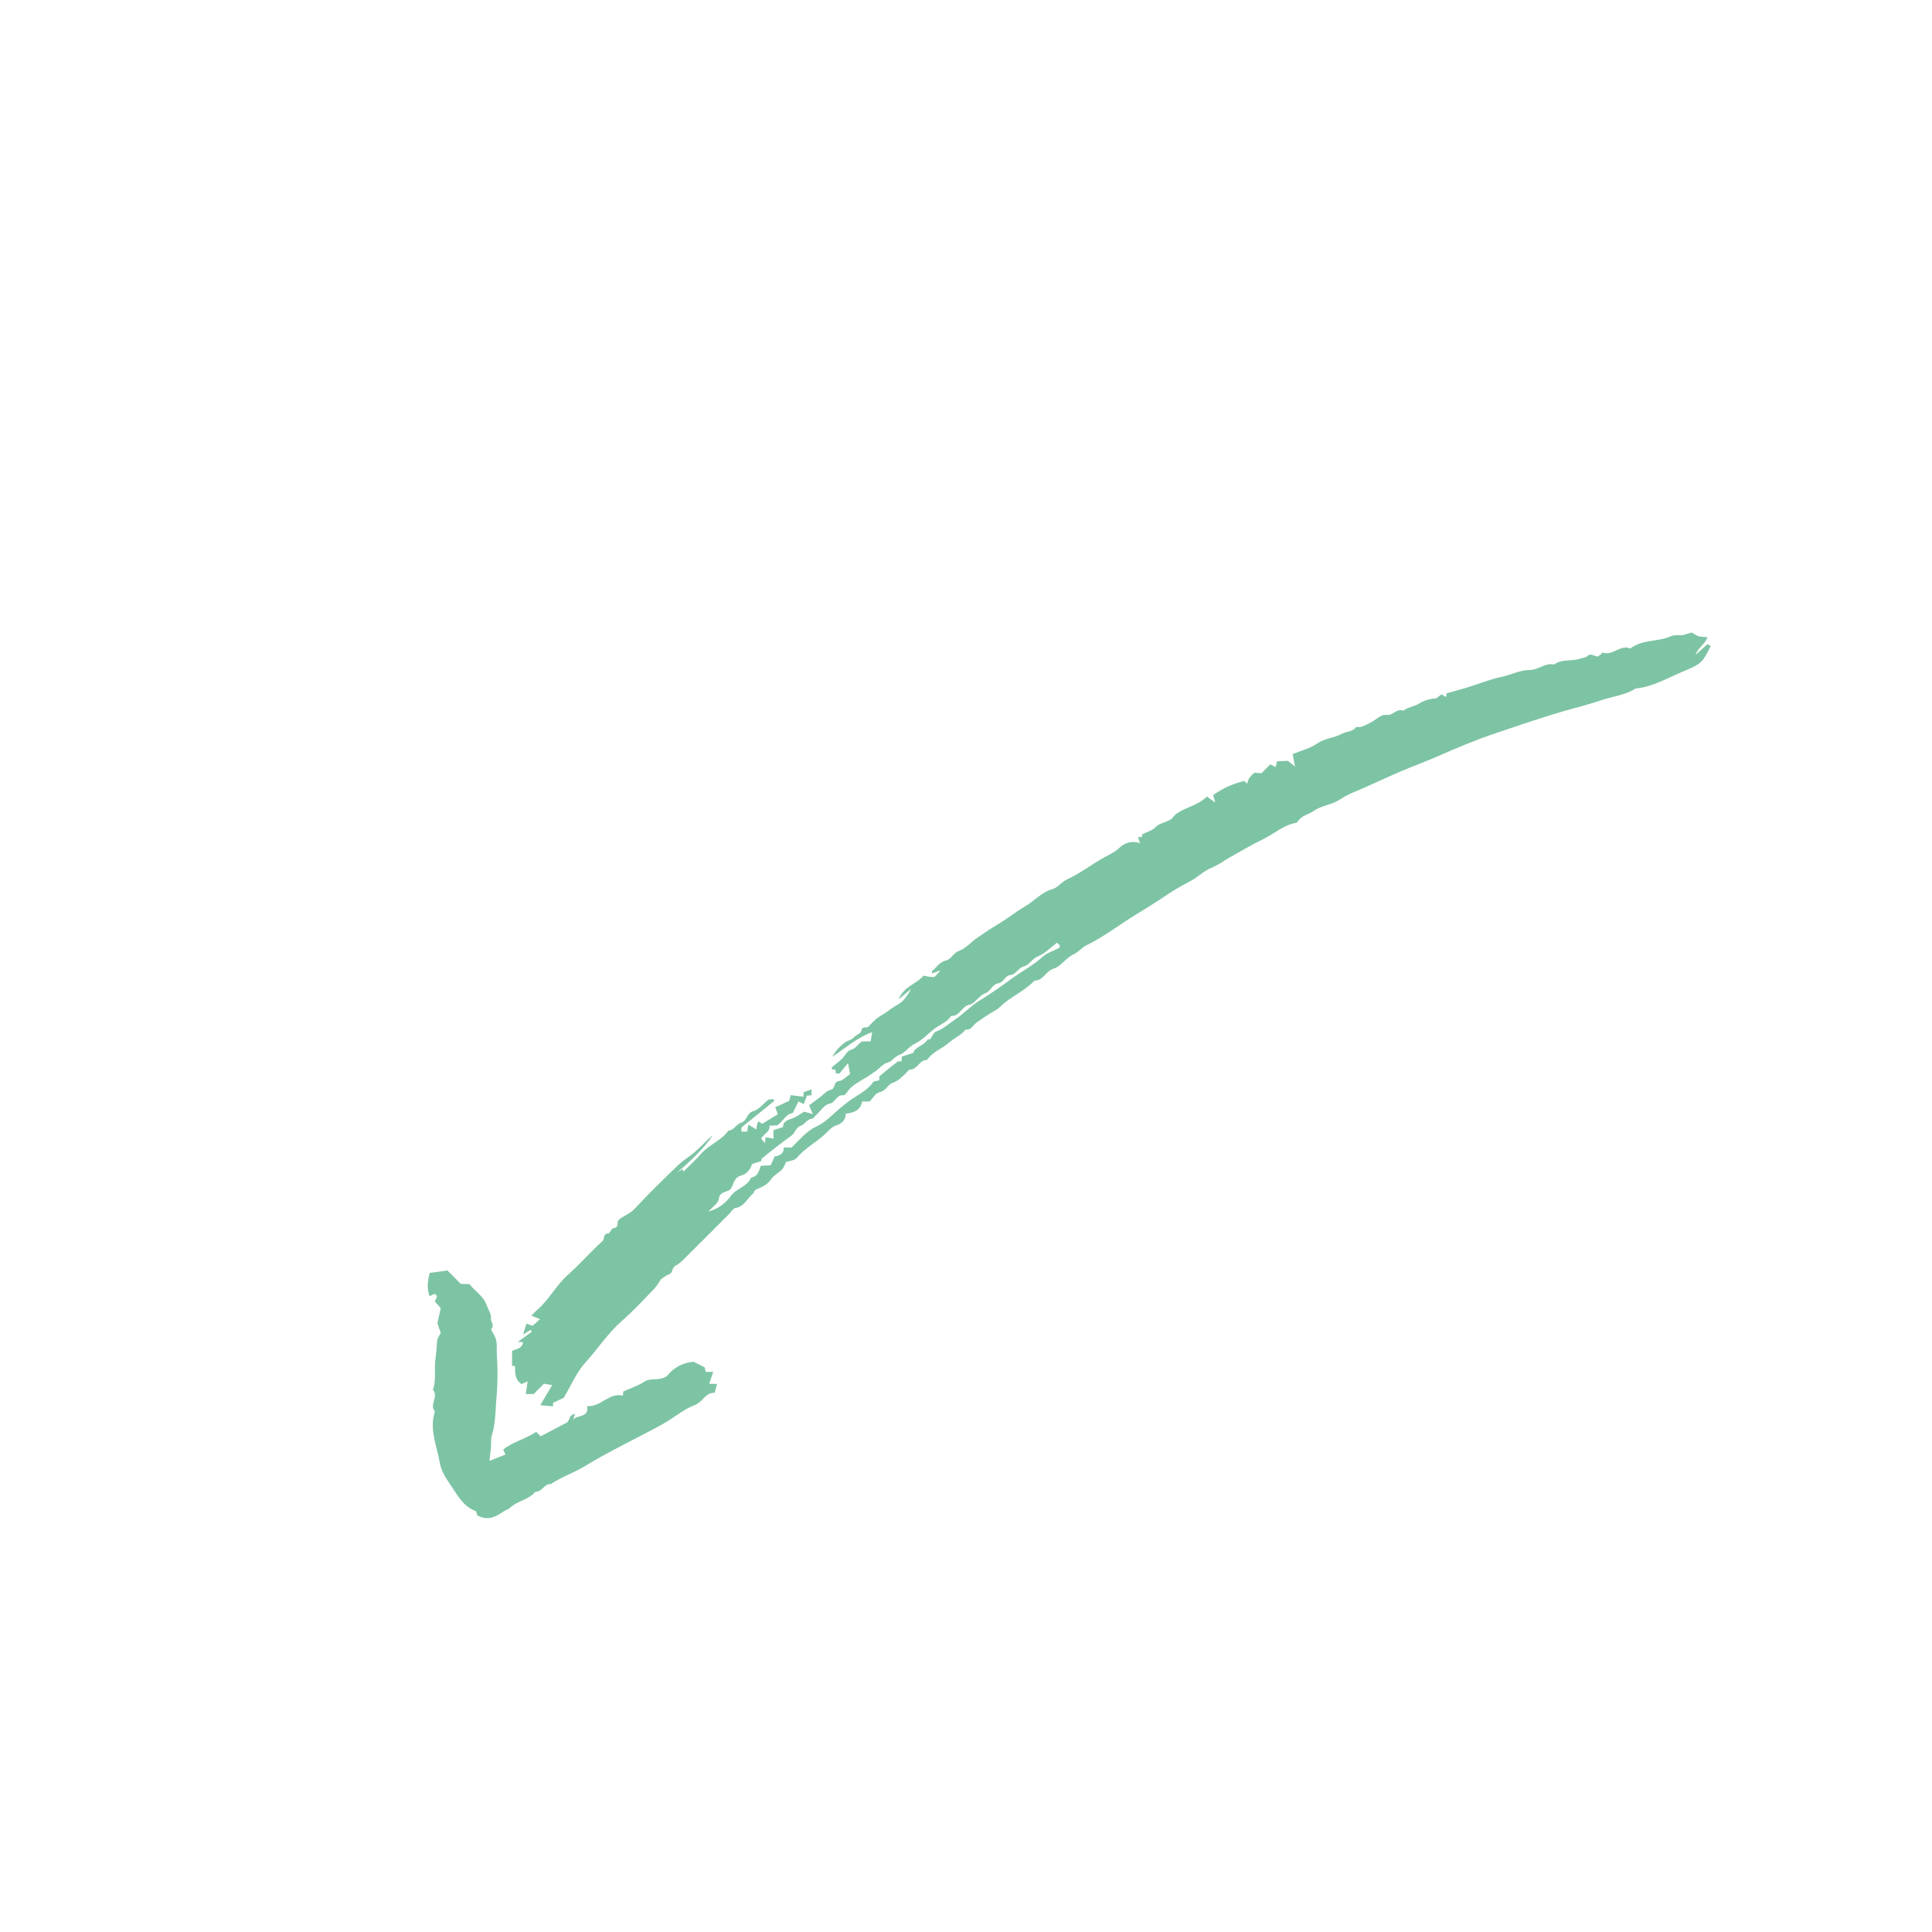 <svg width="276" height="276" viewBox="0 0 276 276" fill="none" xmlns="http://www.w3.org/2000/svg">
<g clip-path="url(#clip0_1054_1322)">
<path d="M205.925 99.186C206.167 99.331 206.329 99.427 206.58 99.577L206.658 99.045C207.764 98.729 208.899 98.437 210.012 98.08C211.505 97.601 212.948 97.025 214.512 96.696C215.839 96.417 217.155 95.702 218.512 95.713C219.794 95.722 220.741 94.625 222.023 94.932C223.124 94.09 224.516 94.525 225.72 94.095C226.073 93.969 226.443 94.015 226.786 93.709C227.129 93.404 227.205 93.484 228.259 93.805C228.373 93.719 228.527 93.611 228.671 93.491C228.774 93.405 228.9 93.207 228.955 93.225C230.301 93.707 231.278 92.272 232.572 92.537C232.695 92.562 232.867 92.672 232.928 92.626C234.633 91.318 236.849 91.724 238.685 90.893C239.373 90.581 240.095 90.9 240.768 90.633C241.056 90.519 241.366 90.459 241.704 90.363C241.994 90.576 242.308 90.755 242.64 90.895C243.07 90.976 243.507 91.014 243.945 91.007C243.516 92.114 242.529 92.564 242.226 93.563L243.92 92.02L244.391 92.292C243.156 94.689 243.193 94.775 240.191 96.034C238.068 96.925 236.041 98.146 233.669 98.356C232.152 99.316 230.363 99.492 228.709 100.05C226.453 100.81 224.121 101.338 221.847 102.049C218.985 102.942 216.144 103.901 213.306 104.867C210.649 105.771 208.071 106.864 205.497 107.994C203.799 108.739 202.031 109.388 200.309 110.115C198.588 110.843 196.89 111.629 195.188 112.402C193.939 112.969 192.598 113.409 191.483 114.176C190.303 114.988 188.857 115.031 187.703 115.828C186.976 116.331 186.017 116.475 185.466 117.263C185.39 117.372 185.289 117.523 185.181 117.541C183.382 117.847 182.046 119.093 180.478 119.864C178.849 120.666 177.271 121.575 175.694 122.479C174.823 122.978 174.023 123.587 173.072 123.966C171.95 124.413 171.117 125.342 170.025 125.887C168.686 126.581 167.39 127.357 166.145 128.211C164.929 129.019 163.695 129.798 162.444 130.55C160.01 132.012 157.779 133.801 155.203 135.038C154.521 135.366 154.089 136.021 153.323 136.359C152.291 136.815 151.562 138.061 150.525 138.375C149.379 138.72 149.039 140.111 147.785 140.087C146.349 141.607 144.347 142.381 142.859 143.842C142.416 144.277 141.804 144.536 141.276 144.884C140.692 145.269 140.105 145.65 139.536 146.056C139.019 146.425 138.76 147.191 137.936 147.078C137.286 147.927 136.271 148.319 135.508 148.995C134.527 149.861 133.187 150.263 132.452 151.421C131.348 151.362 131.082 152.806 129.979 152.804C129.786 152.804 129.594 153.148 129.399 153.33C128.834 153.859 128.346 154.423 127.528 154.686C126.83 154.912 126.585 155.854 125.643 156.024C125.101 156.121 124.683 156.905 124.229 157.359L123.168 157.36C122.917 158.671 121.918 158.964 120.797 159.103C120.877 159.988 120.155 160.558 119.586 160.723C118.853 160.937 118.484 161.423 118.031 161.861C116.705 163.14 115.016 163.978 113.815 165.426C113.507 165.798 112.788 165.829 112.273 166.012C112.173 166.287 112.052 166.555 111.909 166.811C111.446 167.519 110.587 167.775 110.094 168.543C109.684 169.18 108.823 169.62 108.071 169.905C107.657 170.062 107.755 170.355 107.607 170.478C106.766 171.18 106.34 172.373 105.052 172.575C104.729 172.626 104.475 173.113 104.189 173.399C102.139 175.449 100.094 177.507 98.032 179.546C97.567 180.006 97.099 180.525 96.528 180.797C95.941 181.078 96.181 181.838 95.562 182.051C95.162 182.188 94.823 182.502 94.395 182.776C94.134 183.235 93.832 183.669 93.493 184.074C91.993 185.625 90.531 187.227 88.906 188.639C86.883 190.398 85.445 192.647 83.663 194.603C82.377 196.013 81.605 197.89 80.525 199.691L79.024 200.388L78.992 200.907L77.178 200.741L78.883 197.873L77.705 197.672L76.231 199.146L75.114 199.147L75.379 197.342L74.508 197.726C73.543 197.109 73.587 196.115 73.571 195.152C73.381 195.142 73.192 195.131 73.145 195.128L73.16 192.995C73.63 192.707 74.594 192.731 74.724 191.733C74.533 191.721 74.342 191.711 73.98 191.689L75.969 190.254L75.804 189.983L74.718 190.649L75.209 189.098C75.456 189.184 75.669 189.258 76.08 189.4L77.147 188.451C76.743 188.287 76.449 188.168 75.91 187.951C76.259 187.602 76.467 187.362 76.706 187.159C78.435 185.696 79.438 183.609 81.143 182.102C82.858 180.586 84.365 178.836 86.062 177.298C86.424 176.97 86.099 176.226 86.895 176.213C87.141 176.209 87.374 175.447 87.621 175.441C88.52 175.418 88.016 174.592 88.414 174.248C89.104 173.652 89.984 173.413 90.639 172.706C92.608 170.58 94.685 168.553 96.774 166.542C97.561 165.784 98.529 165.217 99.35 164.489C100.192 163.743 100.953 162.907 101.804 162.171C100.961 163.664 98.17 166.381 96.753 167.454C97.03 167.304 97.307 167.155 97.584 167.006L97.602 167.402C98.458 166.546 99.364 165.734 100.158 164.823C101.295 163.519 103.043 162.954 104.057 161.518C104.866 161.469 105.214 160.576 105.815 160.41C106.773 160.146 106.637 158.985 107.634 158.729C108.387 158.535 108.983 157.728 109.79 157.08L110.498 157.007C110.531 157.1 110.565 157.192 110.598 157.285L105.943 161.052L105.901 161.658L106.745 161.657C106.781 161.414 106.816 161.172 106.893 160.648L108.065 161.354L108.111 160.809L108.325 160.173L108.883 160.539L111.114 159.183C110.976 158.799 110.873 158.511 110.756 158.184L112.745 157.255L112.949 156.453L114.789 156.669L114.79 156.023L115.938 155.628L115.924 156.473L115.282 156.517L114.833 157.723L114.068 157.353L113.249 159.011C112.247 159.124 111.892 160.217 111.008 160.78L109.924 160.81C110.045 161.727 109.095 161.939 108.734 162.673C108.853 162.808 109.006 162.98 109.277 163.287C109.323 162.926 109.343 162.759 109.381 162.456L110.508 162.676L110.472 161.46L111.857 161.014C111.864 160.187 112.506 160.011 113.201 159.772C113.787 159.569 114.297 159.154 114.877 158.811L116.109 159.15C115.867 158.565 115.757 158.301 115.592 157.904C116.07 157.548 116.58 157.167 117.091 156.787C117.607 156.405 118.08 155.813 118.651 155.693C119.417 155.533 119.004 154.543 119.847 154.442C120.413 154.375 120.917 153.787 121.443 153.437C121.351 152.943 121.281 152.573 121.15 151.879L119.929 153.344L119.418 153.365L119.35 152.82L118.852 152.771C118.85 152.67 118.8 152.502 118.853 152.454C119.3 152.067 119.793 151.729 120.221 151.323C120.68 150.886 121.017 150.108 121.527 149.986C122.304 149.8 122.518 149.126 123.141 148.788L124.382 148.756L124.595 147.458C122.456 148.211 120.895 149.644 118.903 150.961C119.345 150.154 119.965 149.458 120.715 148.925C121.09 148.636 121.648 148.589 122.015 148.162C122.306 147.823 123.003 147.625 123.037 147.312C123.125 146.515 123.796 146.944 124.079 146.647C124.434 146.241 124.819 145.862 125.229 145.512C125.726 145.124 126.306 144.844 126.813 144.466C127.263 144.116 127.739 143.8 128.238 143.523C129.073 143.078 129.674 142.191 130.157 141.264L128.382 142.764C129.13 140.86 130.961 140.589 131.917 139.378C132.415 139.454 132.916 139.614 133.399 139.57C133.642 139.548 133.852 139.156 134.378 138.63L133.143 139.054C133.15 138.928 133.112 138.759 133.173 138.709C133.812 138.175 134.229 137.428 135.181 137.195C135.883 137.023 136.185 136.131 137.036 135.823C138.018 135.468 138.773 134.519 139.686 133.919C140.583 133.329 141.443 132.686 142.384 132.147C143.759 131.36 144.995 130.33 146.366 129.533C147.736 128.736 148.785 127.461 150.375 127.005C151.176 126.775 151.622 125.998 152.429 125.63C154.139 124.852 155.675 123.698 157.302 122.731C158.171 122.216 159.121 121.859 159.887 121.147C160.263 120.756 160.744 120.482 161.272 120.359C161.8 120.236 162.353 120.27 162.862 120.456C162.755 120.148 162.665 119.884 162.567 119.6L163.143 119.565L163.163 119.198C163.862 118.841 164.604 118.656 165.046 118.188C165.65 117.549 166.441 117.6 167.406 116.956C168.408 115.432 170.853 115.35 172.425 113.792C172.717 114.008 173.018 114.231 173.607 114.666C173.44 114.049 173.34 113.68 173.313 113.58C174.65 112.622 176.164 111.938 177.766 111.567L178.161 111.963C178.223 111.683 178.319 111.412 178.448 111.157C178.675 110.881 178.924 110.626 179.193 110.391L180.2 110.462L181.461 109.202C181.741 109.335 181.965 109.442 182.247 109.576L182.427 108.766L183.983 108.684C184.332 108.965 184.574 109.16 185.01 109.511L184.658 107.743C185.851 107.225 187.129 106.947 188.256 106.161C189.251 105.469 190.607 105.437 191.736 104.807C192.359 104.46 193.263 104.58 193.752 103.835C194.524 104.016 195.093 103.534 195.739 103.26C196.548 102.917 197.16 102.016 198.086 102.137C199.019 102.259 199.545 101.132 200.482 101.527C201.14 101.002 202.029 100.94 202.689 100.533C203.391 100.088 204.196 99.829 205.026 99.782C205.302 99.762 205.556 99.441 205.925 99.186ZM132.86 148.488C133.193 148.028 133.376 147.492 133.708 147.372C134.817 146.971 135.645 146.167 136.585 145.537C137.736 144.766 138.718 143.679 139.863 142.985C141.434 142.03 142.953 140.966 144.408 139.897C145.907 138.795 147.58 137.934 148.973 136.665C149.596 136.097 150.508 135.848 151.278 135.433C151.361 135.389 151.371 135.211 151.428 135.062C151.299 134.949 151.161 134.829 150.986 134.675C150.094 135.347 149.306 136.214 148.329 136.594C147.452 136.936 147.04 137.864 146.31 138.041C145.432 138.253 145.142 139.209 144.397 139.279C143.522 139.364 143.4 140.351 142.651 140.46C141.753 140.591 141.508 141.609 140.807 141.865C139.821 142.226 139.321 143.351 138.478 143.532C137.339 143.777 137.102 145.22 135.886 145.124C135.297 146.051 134.238 146.365 133.43 147.007C132.519 147.733 131.688 148.631 130.664 149.123C129.79 149.542 129.274 150.439 128.493 150.691C127.769 150.925 127.486 151.609 126.912 151.758C126.137 151.96 125.737 152.536 125.172 152.955C124.701 153.304 124.209 153.636 123.704 153.947C122.775 154.519 121.745 154.987 121.076 155.924C120.922 156.14 120.674 156.491 120.513 156.469C119.513 156.327 119.364 157.496 118.56 157.656C117.645 157.839 117.264 158.739 116.603 159.269C116.394 159.437 116.228 159.797 116.026 159.811C115.268 159.861 114.971 160.63 114.415 160.815C113.649 161.069 113.623 161.831 113.099 162.204C112.314 162.764 111.548 163.352 110.785 163.942C110.133 164.446 109.497 164.971 108.776 165.549L108.75 165.869L107.445 166.288C107.144 167.18 106.648 167.725 105.834 167.946C104.936 168.19 104.822 169.046 104.478 169.696C104.083 170.444 102.818 170.025 102.69 171.271C102.625 171.896 101.755 172.439 101.191 173.084C102.503 172.732 103.649 171.93 104.43 170.818C105.219 169.74 106.762 169.555 107.288 168.232C108.228 168.09 108.427 167.309 108.684 166.551L110.106 166.467L110.649 165.215C111.359 165.089 112 164.857 111.962 163.938L113.053 163.937C114.18 162.918 115.126 161.625 116.608 160.944C117.239 160.639 117.824 160.247 118.347 159.781C119.333 158.932 120.261 158.043 121.331 157.265C122.474 156.437 123.855 155.839 124.719 154.611C124.859 154.412 125.294 154.422 125.61 154.33C125.629 154.096 125.568 153.815 125.672 153.726C126.498 153.017 127.344 152.333 128.211 151.674C128.343 151.573 128.596 151.631 128.795 151.616C128.804 151.432 128.813 151.236 128.828 150.94L130.525 150.39C130.525 150.326 130.499 150.241 130.529 150.194C131.025 149.447 132.043 149.319 132.515 148.523C132.573 148.429 132.891 148.485 132.86 148.488Z" fill="#7DC4A4"/>
<path d="M68.176 216.474C68.105 216.29 68.071 215.906 67.916 215.848C66.28 215.241 65.483 213.816 64.597 212.488C63.868 211.393 63.054 210.297 62.83 208.986C62.414 206.556 61.285 204.181 62.133 201.626C61.276 200.672 62.72 199.5 61.849 198.546C62.336 197.141 62.014 195.67 62.196 194.242C62.311 193.344 62.399 192.447 62.449 191.543C62.468 191.196 62.746 190.863 62.961 190.409L62.489 189.027L62.969 186.878C62.741 186.623 62.438 186.285 62.116 185.925L62.431 185.249C62.153 184.425 61.718 185.155 61.358 185.144C60.956 184.057 61.093 182.974 61.393 181.837L63.918 181.497L65.831 183.41C66.235 183.419 66.632 183.429 67.052 183.439C67.837 184.461 69.048 185.105 69.523 186.455C69.751 187.103 70.209 187.684 70.138 188.413C70.092 188.88 70.692 189.282 70.193 189.834C70.084 189.955 70.54 190.575 70.719 190.972C71.072 191.764 70.934 192.628 70.974 193.446C71.114 195.396 71.109 197.353 70.958 199.302C70.764 201.221 70.841 203.18 70.261 205.064C70.092 205.614 70.185 206.242 70.134 206.833C70.084 207.405 70.004 207.974 69.919 208.701L72.203 207.792L71.881 207.091C73.242 205.96 75.06 205.597 76.596 204.552L77.233 205.19L80.937 203.243C81.446 202.986 81.229 202.059 82.163 202.003L81.853 202.854C82.413 202.044 84.166 202.621 83.88 200.877C85.84 201.03 86.985 198.886 88.999 199.378L89.029 198.787C90.017 198.342 91.112 197.992 92.042 197.388C93.008 196.762 94.096 197.346 95.267 196.593C95.721 195.998 96.297 195.507 96.955 195.153C97.614 194.799 98.34 194.589 99.086 194.538C99.629 194.812 100.13 195.064 100.664 195.334L100.83 195.982L101.884 195.982L101.314 197.698L102.43 197.697L102.096 198.977C100.817 198.855 100.425 200.273 99.272 200.711C97.651 201.328 96.266 202.544 94.728 203.41C92.93 204.421 91.074 205.326 89.25 206.29C87.309 207.315 85.366 208.331 83.49 209.483C81.951 210.428 80.19 210.99 78.68 212.016C77.729 211.92 77.446 213.185 76.496 213.09C75.529 214.278 73.877 214.394 72.814 215.443C72.602 215.652 72.248 215.71 71.993 215.887C70.856 216.676 69.702 217.331 68.176 216.474Z" fill="#7DC4A4"/>
</g>
<defs>
<clipPath id="clip0_1054_1322">
<rect width="223" height="167" fill="white" transform="translate(275.771 118.087) rotate(135)"/>
</clipPath>
</defs>
</svg>
